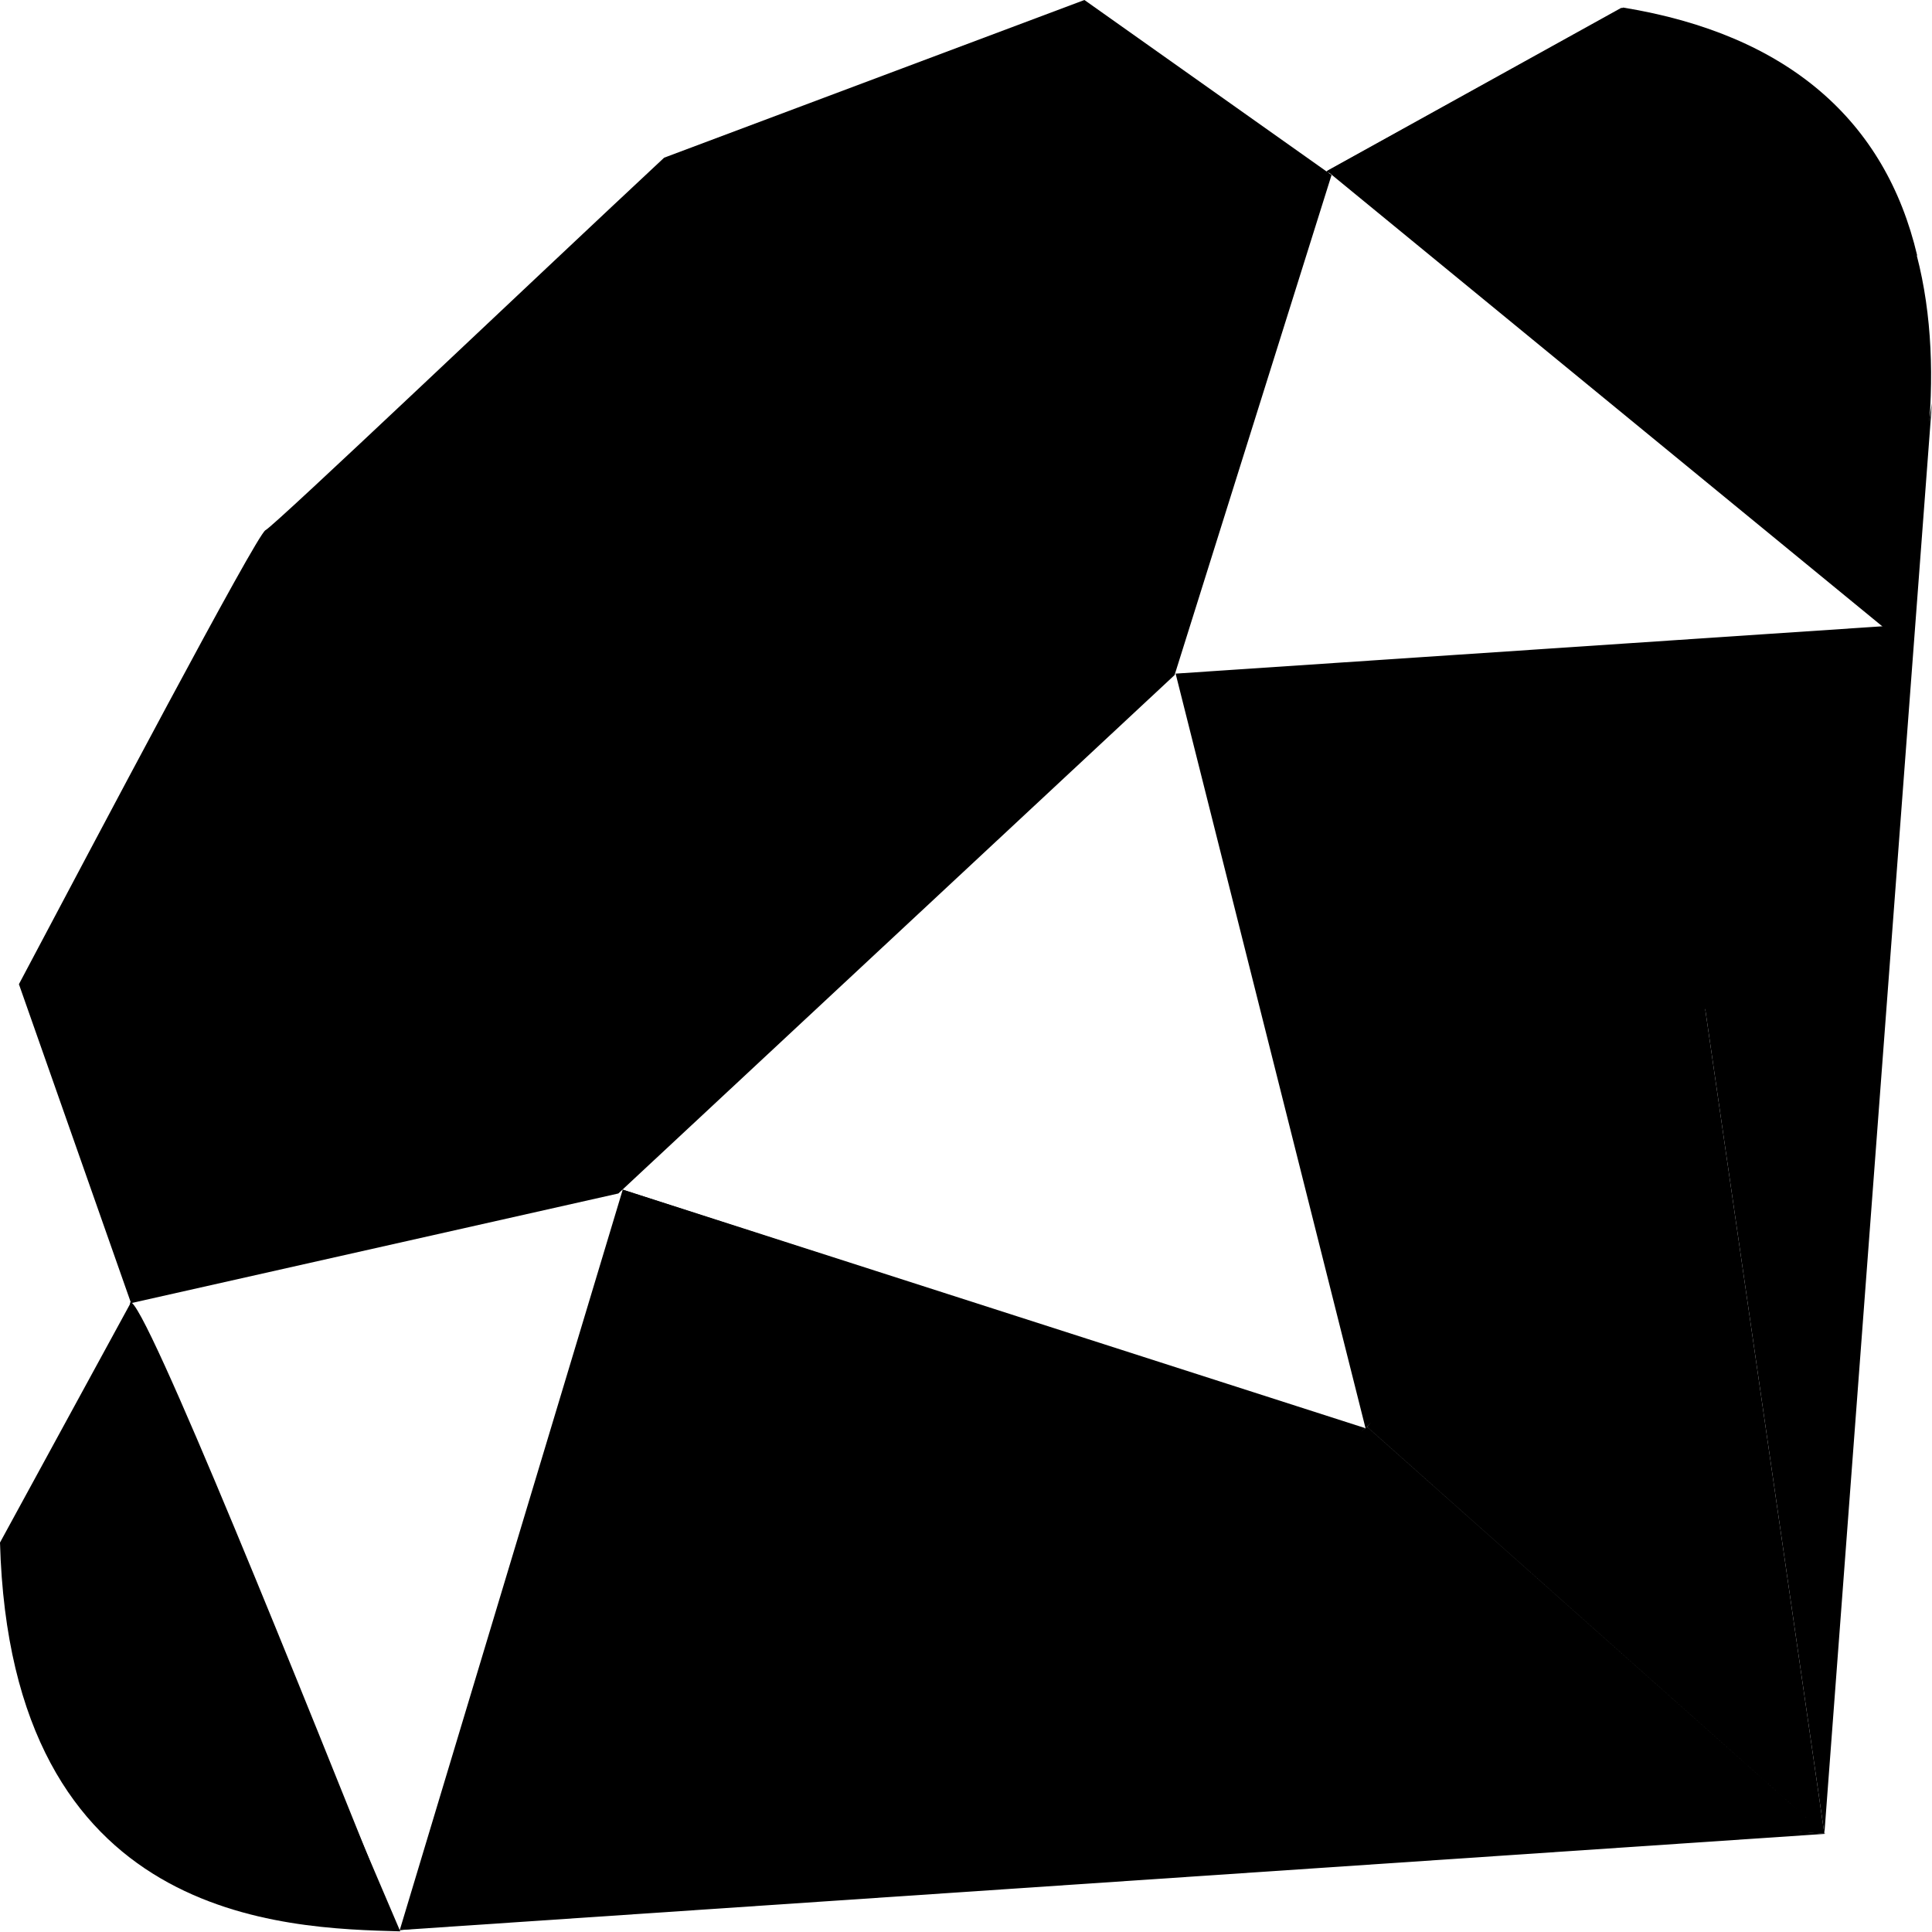 <svg viewBox="0 0 24 24" xmlns="http://www.w3.org/2000/svg">
  <path
    d="M22.663 22.78l-1.525-10.554-4.154 5.5 5.679 5.054zM22.663 22.78l-5.68-5.054L11 22l11.663.78z"
    fill="#000"
  ></path>
  <path
    d="M21.138 12.226l1.525 10.554L24 5a21.48 21.48 0 01-.968 3.909L23 9l-1.862 3.226z"
    fill="#000"
  ></path>
  <path
    d="M22.683 22.78l-11.172-.879-6.56 2.076 17.732-1.197zM1.628 16.188L.235 12.226c.956-1.803 2.95-5.582 3.063-5.64.116-.057 3.307-3.093 4.952-4.627L13.471 0l3.07 2.174-1.95 6.212-6.91 6.44-6.053 1.362z"
    fill="#000"
  ></path>
  <path
    d="M5.126 5.108c3.565-3.545 8.161-5.639 9.925-3.854 1.762 1.784-.107 6.12-3.672 9.664-3.565 3.543-8.104 5.753-9.866 3.968-1.764-1.783.048-6.235 3.613-9.778zM4.966 23.976l2.77-9.198 9.224 2.963c-3.325 3.126-7.051 5.77-11.994 6.235zM14.604 8.368l2.36 9.377c2.778-2.928 5.271-6.077 6.492-9.97l-8.852.593z"
    fill="#000"
  ></path>
  <path
    d="M23.432 7.821C24.377 4.962 24.595.86 20.139.098l-3.655 2.025 6.948 5.698zM0 19.162c.13 4.72 3.526 4.79 4.972 4.83l-3.34-7.823L0 19.162zM14.617 8.383c2.134 1.315 6.436 3.957 6.523 4.006.136.076 1.855-2.907 2.245-4.593l-8.768.587zM7.732 14.778l3.702 7.162c2.189-1.19 3.903-2.64 5.473-4.195l-9.175-2.967z"
    fill="#000"
  ></path>
  <path
    d="M1.617 16.179l-.524 6.263c.99 1.355 2.35 1.473 3.779 1.367-1.033-2.579-3.097-7.735-3.255-7.63zM16.462 2.14l7.354 1.034C23.423 1.506 22.218.43 20.164.094l-3.702 2.045z"
    fill="#000"
  ></path>
</svg>
